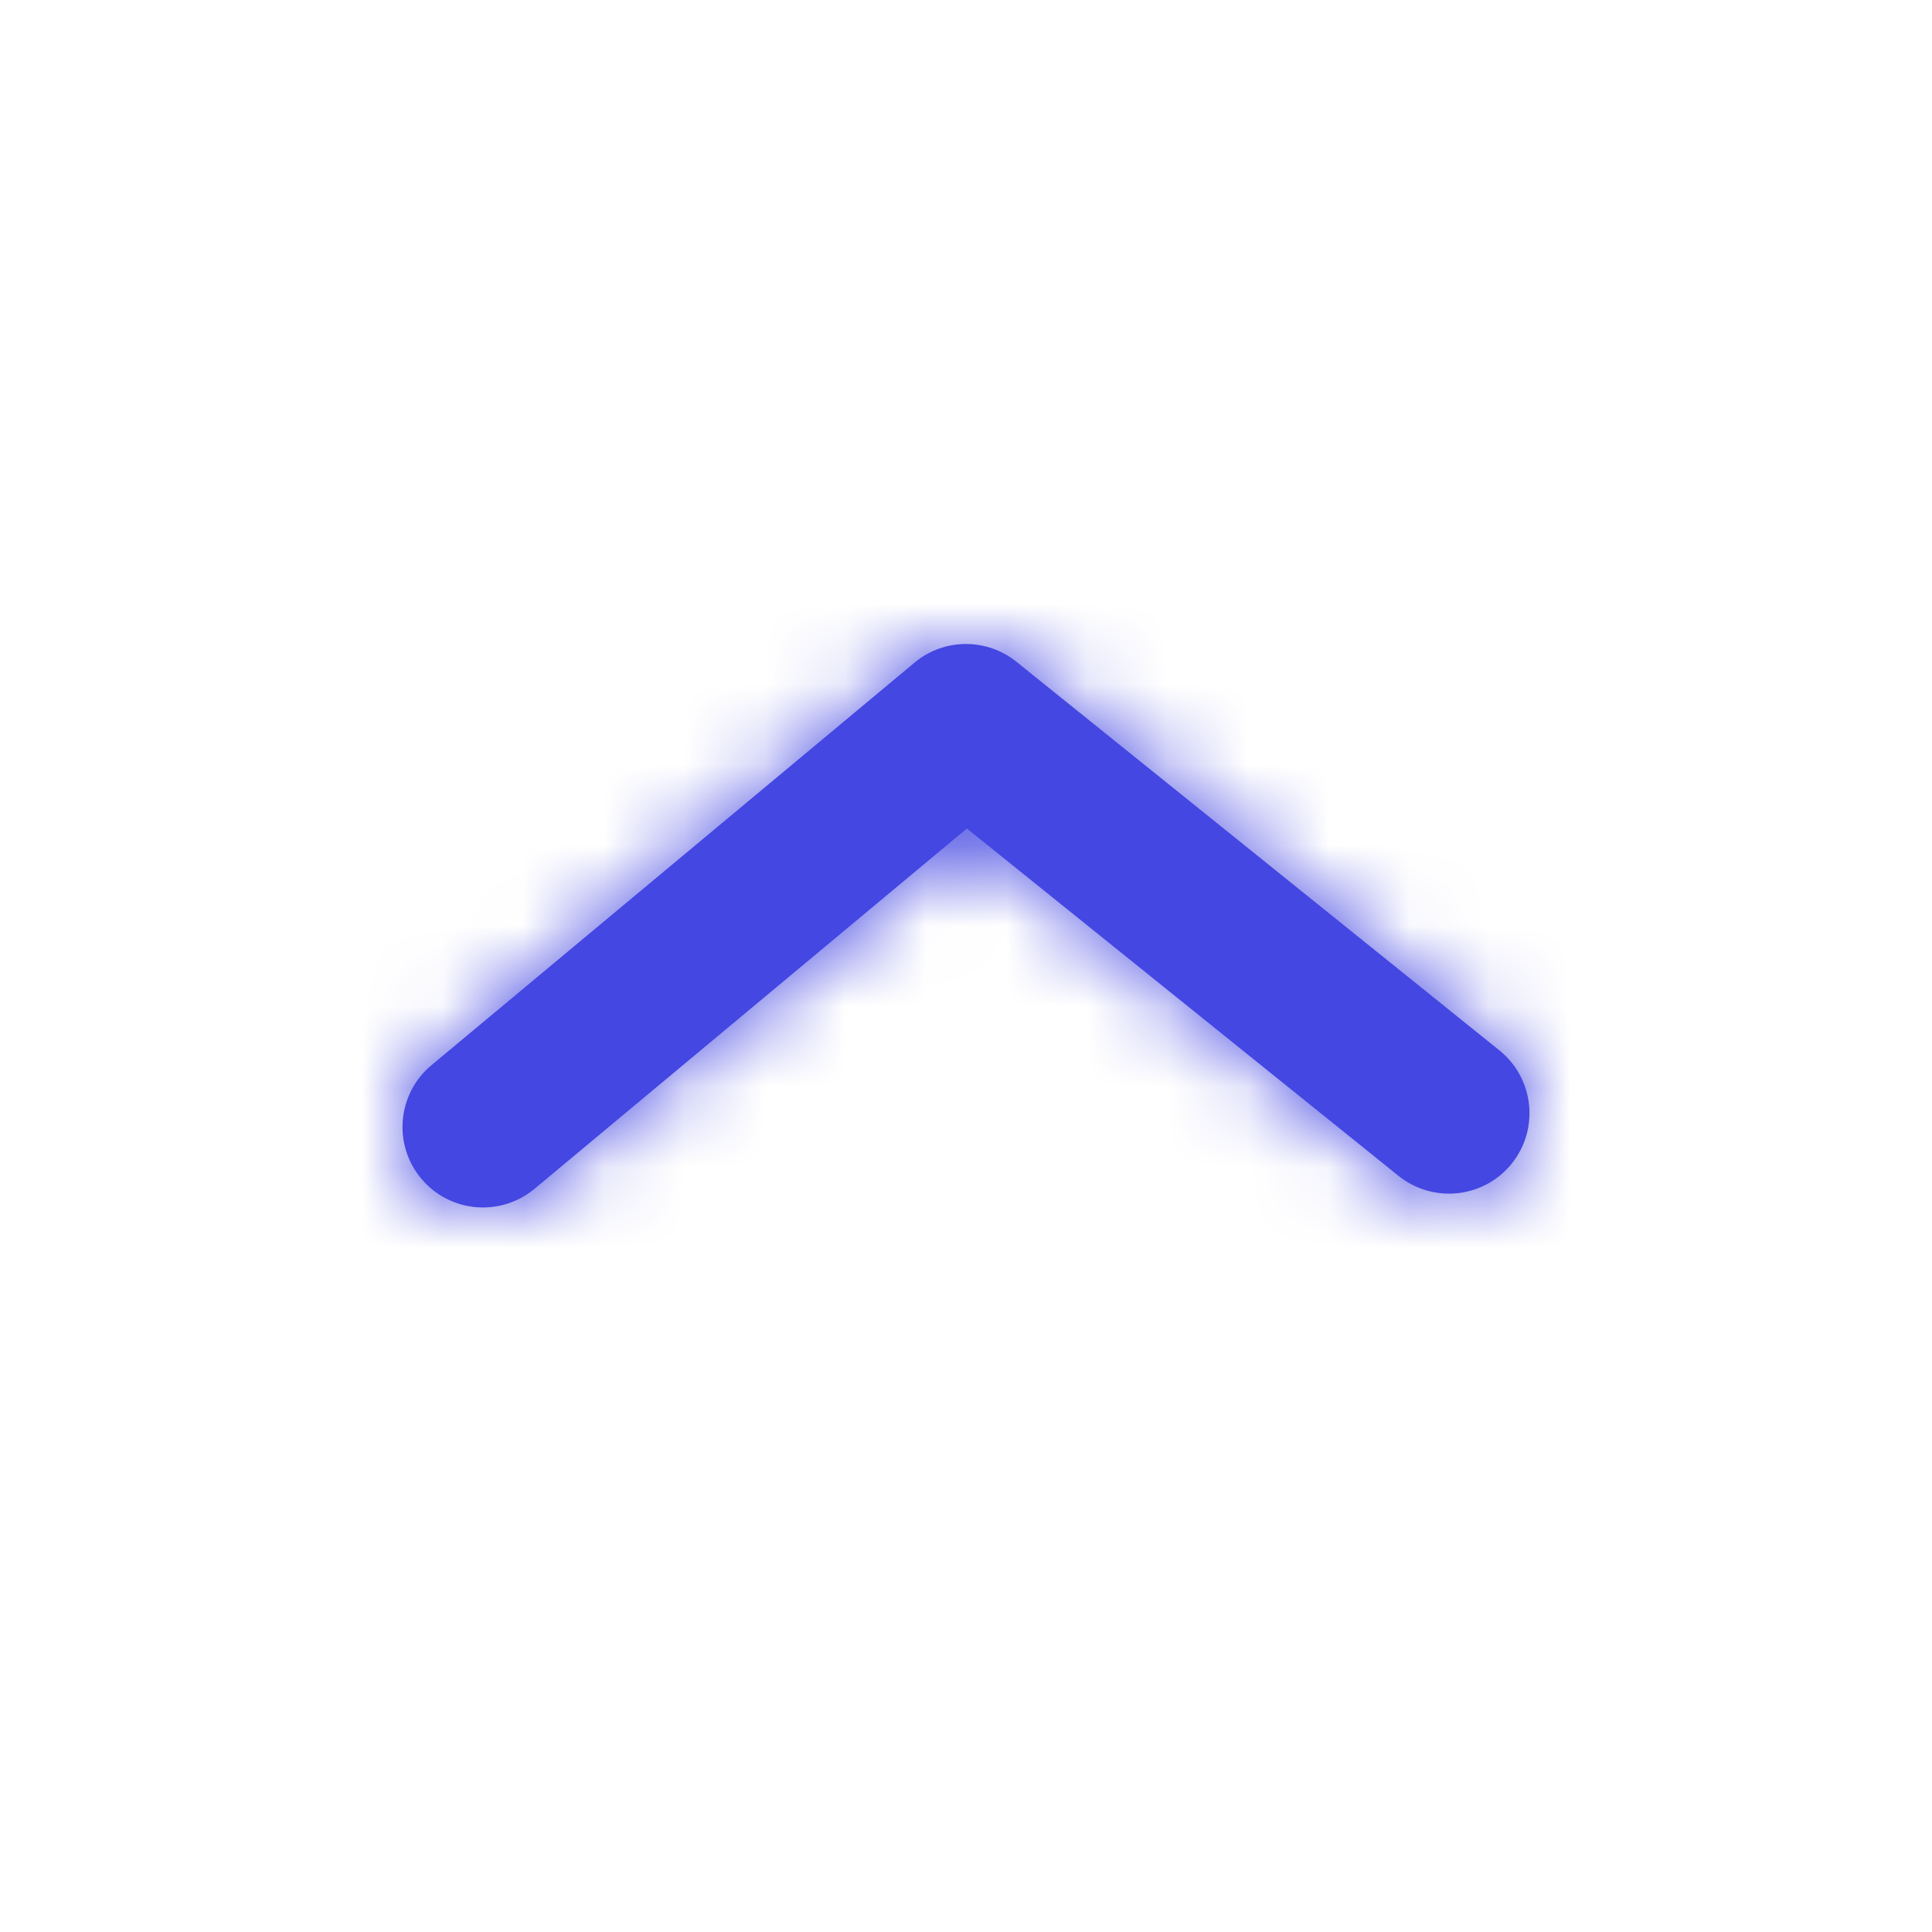 <svg width="24" height="24" viewBox="0 0 24 24" fill="none" xmlns="http://www.w3.org/2000/svg">
<path fill-rule="evenodd" clip-rule="evenodd" d="M12 8C11.772 8 11.545 8.077 11.36 8.232L5.36 13.232C4.936 13.585 4.878 14.216 5.232 14.64C5.585 15.064 6.215 15.121 6.64 14.768L12.011 10.292L17.373 14.607C17.803 14.953 18.433 14.885 18.779 14.455C19.125 14.025 19.057 13.396 18.627 13.049L12.627 8.221C12.444 8.074 12.222 8 12 8Z" fill="#4447E2"/>
<mask id="mask0" mask-type="alpha" maskUnits="userSpaceOnUse" x="5" y="8" width="14" height="7">
<path fill-rule="evenodd" clip-rule="evenodd" d="M12 8C11.772 8 11.545 8.077 11.36 8.232L5.36 13.232C4.936 13.585 4.878 14.216 5.232 14.64C5.585 15.064 6.215 15.121 6.64 14.768L12.011 10.292L17.373 14.607C17.803 14.953 18.433 14.885 18.779 14.455C19.125 14.025 19.057 13.396 18.627 13.049L12.627 8.221C12.444 8.074 12.222 8 12 8Z" fill="white"/>
</mask>
<g mask="url(#mask0)">
<rect width="24" height="24" transform="matrix(1 0 0 -1 0 24)" fill="#4447E2"/>
</g>
</svg>
